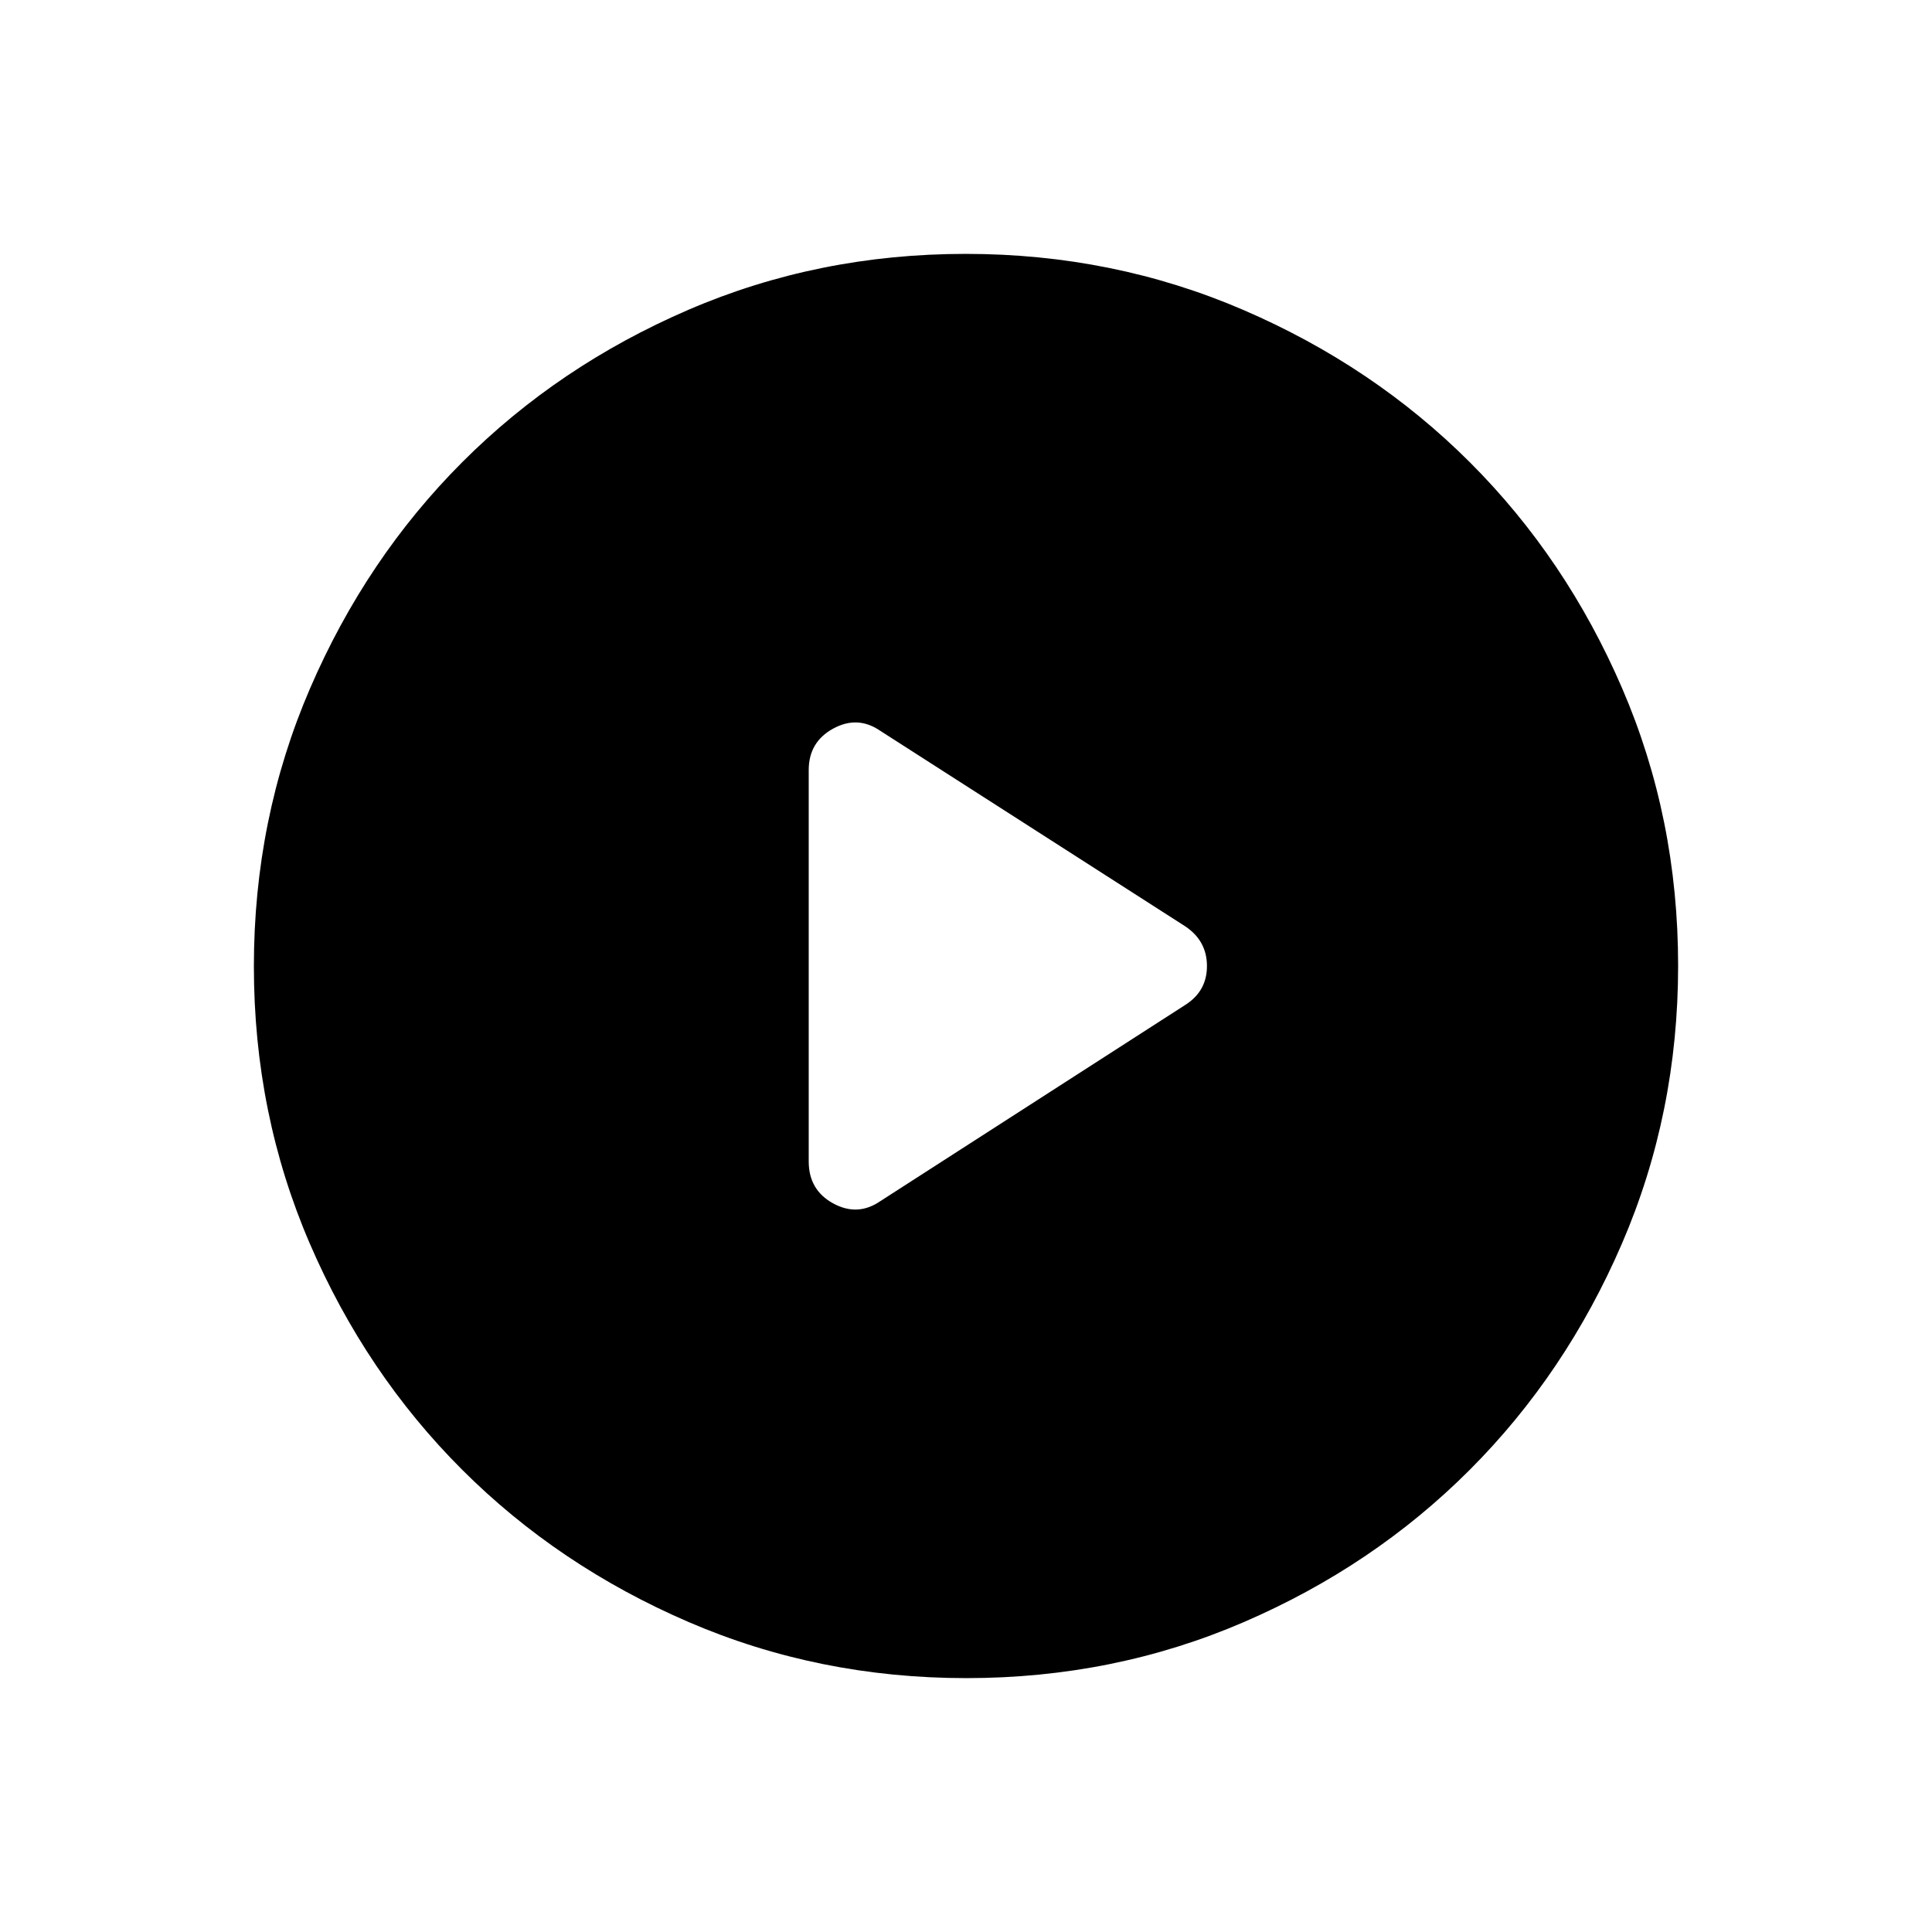 <svg xmlns="http://www.w3.org/2000/svg" height="24" viewBox="0 -960 960 960" width="24"><path d="m437.54-363.23 151.4-97.42q10.79-6.84 10.79-19.32 0-12.47-10.69-19.68l-151.5-97.12q-11.31-7.85-23.5-1.21t-12.19 20.61v194.49q0 14.22 12.19 20.86 12.19 6.64 23.5-1.21Zm42.64 237.08q-73.39 0-138.06-27.89t-112.51-75.69q-47.84-47.81-75.65-112.29-27.81-64.48-27.81-137.8 0-73.39 27.89-138.06t75.69-112.51q47.81-47.84 112.29-75.65 64.48-27.81 137.8-27.81 73.39 0 138.06 27.89t112.51 75.69q47.84 47.8 75.65 112.29 27.81 64.48 27.81 137.8 0 73.39-27.89 138.06t-75.69 112.51q-47.8 47.84-112.29 75.65-64.48 27.81-137.8 27.81Z"/></svg>